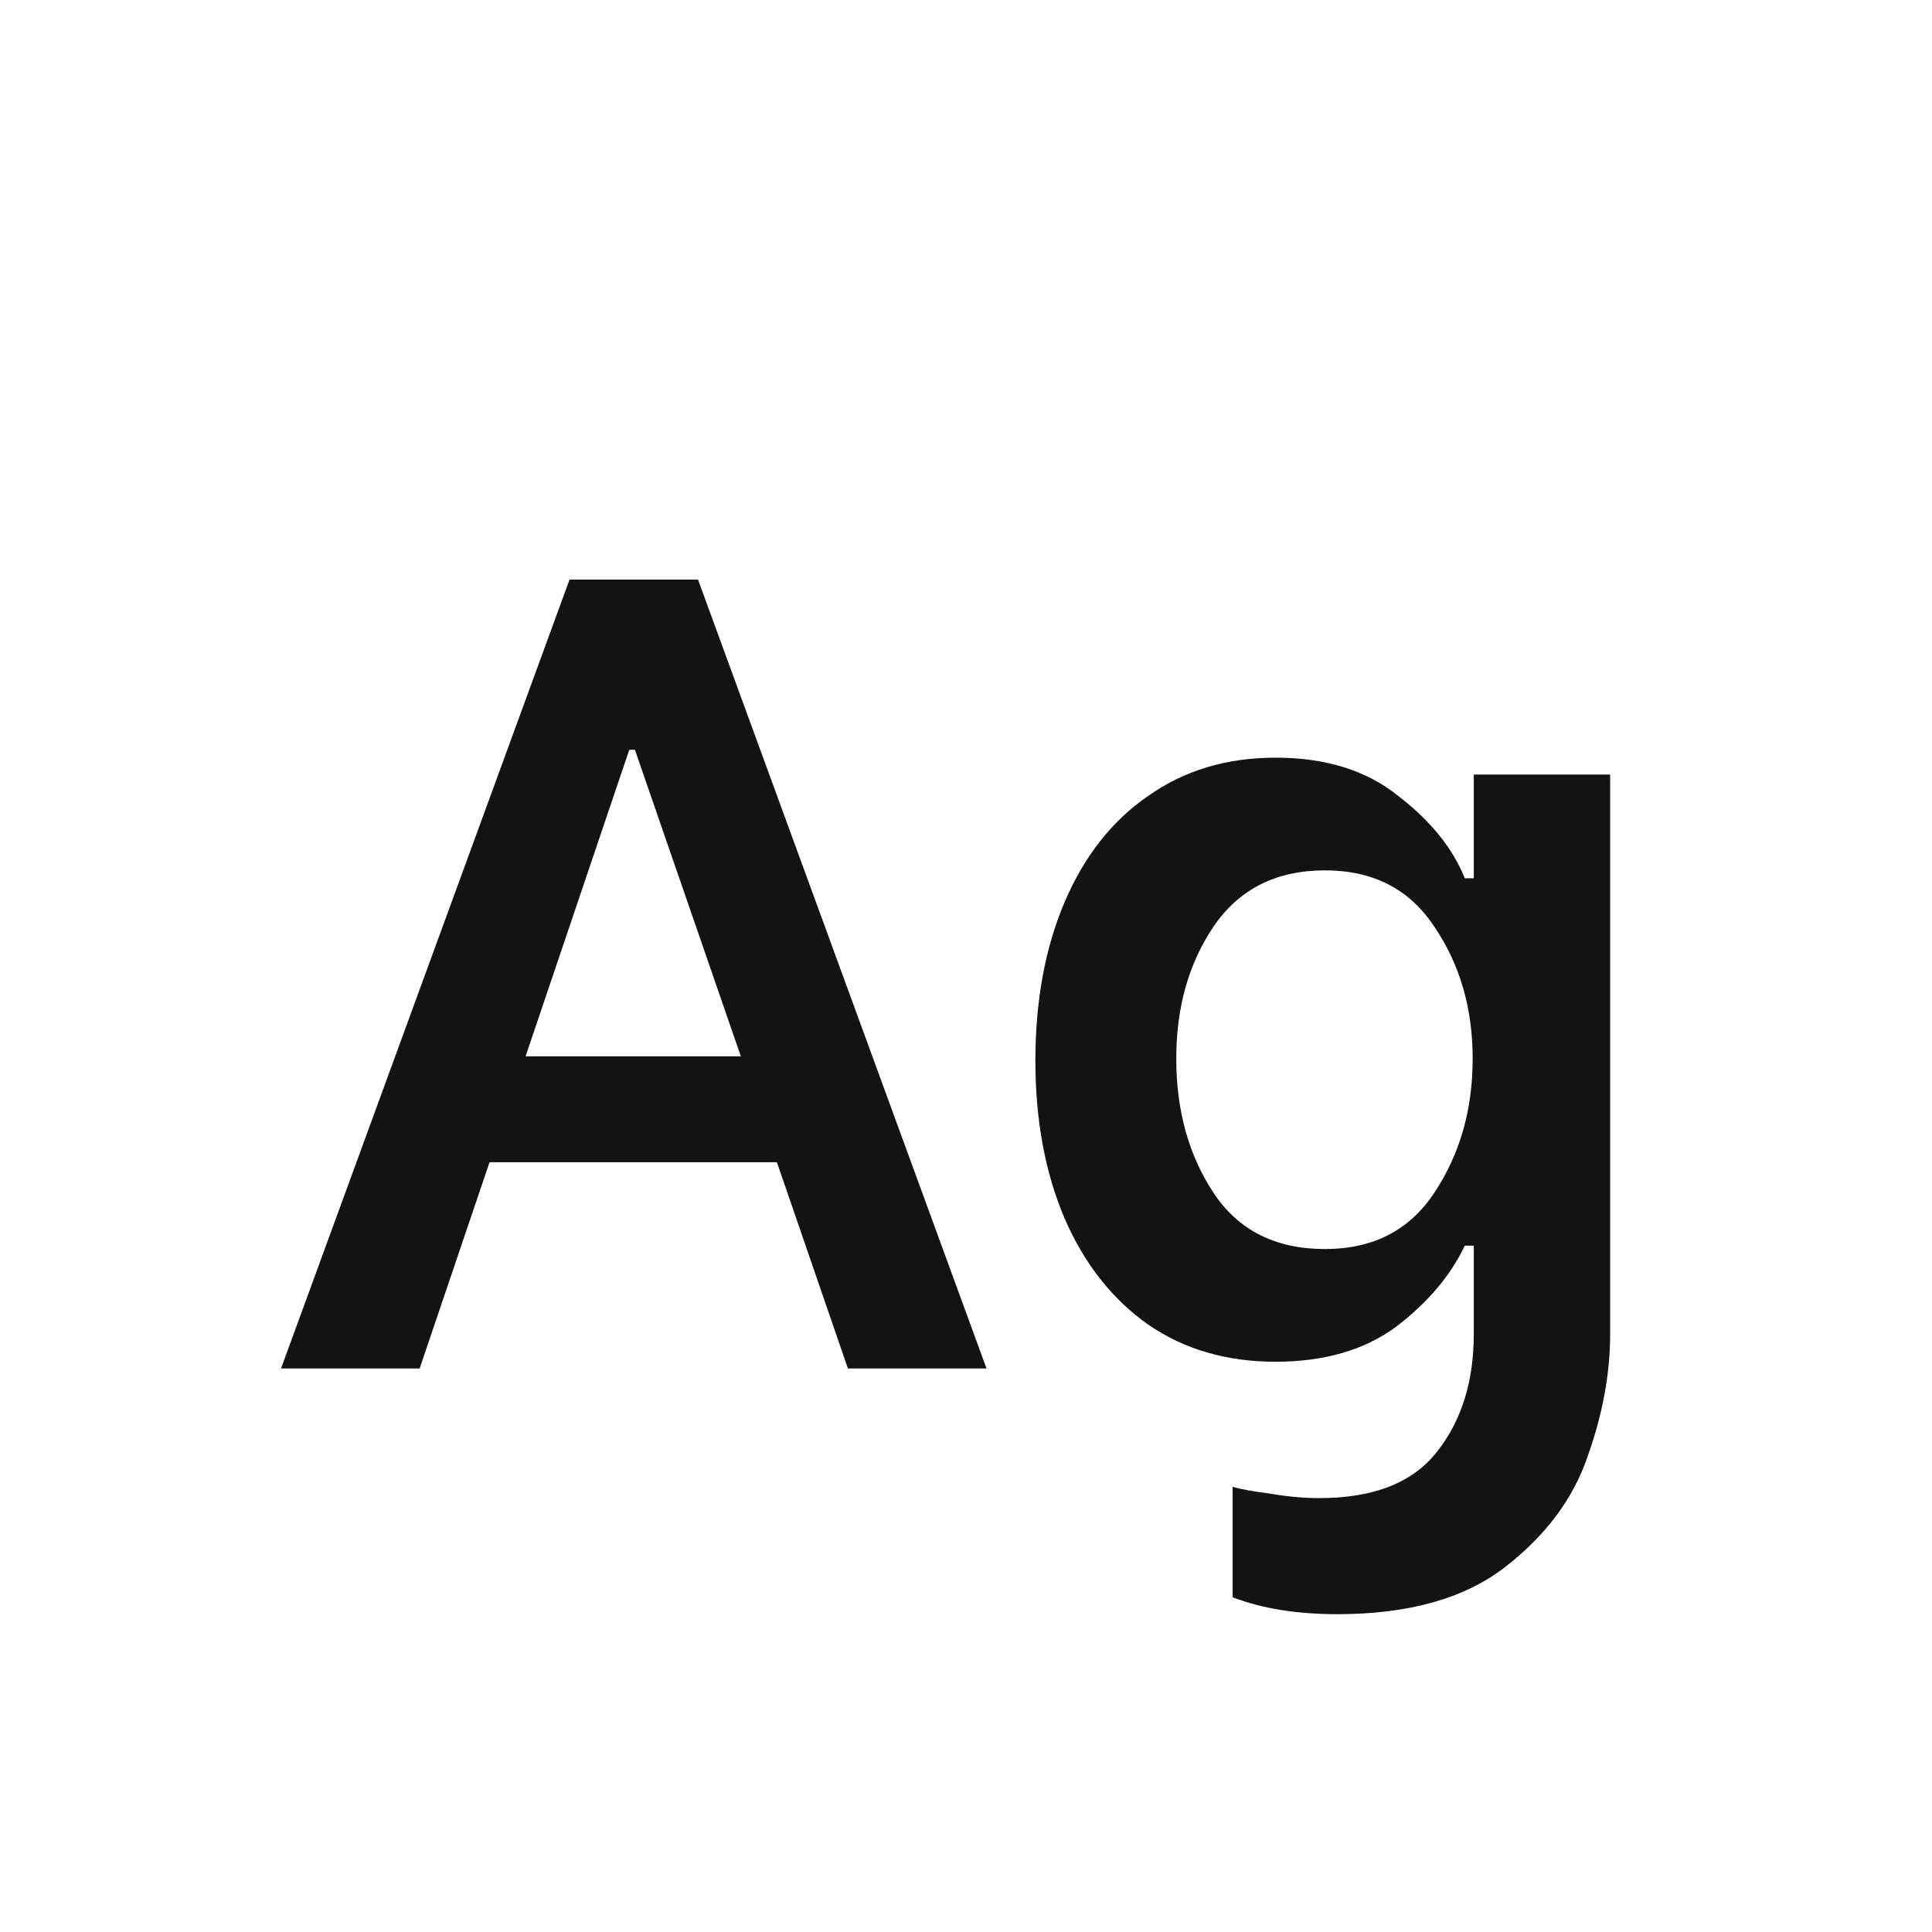 <svg width="24" height="24" viewBox="0 0 24 24" fill="none" xmlns="http://www.w3.org/2000/svg">
<path d="M9.651 14.438H6.081L5.213 17H3.491L7.075 7.2H8.671L12.255 17H10.533L9.651 14.438ZM9.203 13.122L7.887 9.314H7.817L6.529 13.122H9.203ZM16.614 20.052C16.11 20.052 15.676 19.982 15.312 19.842V18.47C15.405 18.498 15.559 18.526 15.774 18.554C15.989 18.591 16.194 18.61 16.39 18.61C17.071 18.61 17.561 18.414 17.86 18.022C18.159 17.639 18.308 17.154 18.308 16.566V15.474H18.196C18.019 15.847 17.734 16.183 17.342 16.482C16.95 16.771 16.451 16.916 15.844 16.916C15.237 16.916 14.71 16.762 14.262 16.454C13.814 16.137 13.469 15.698 13.226 15.138C12.983 14.569 12.862 13.915 12.862 13.178C12.862 12.431 12.983 11.773 13.226 11.204C13.469 10.635 13.814 10.196 14.262 9.888C14.71 9.571 15.237 9.412 15.844 9.412C16.469 9.412 16.978 9.571 17.37 9.888C17.771 10.196 18.047 10.537 18.196 10.91H18.308V9.622H20.002V16.566C20.002 17.061 19.909 17.569 19.722 18.092C19.545 18.615 19.204 19.072 18.7 19.464C18.196 19.856 17.501 20.052 16.614 20.052ZM16.46 15.516C17.057 15.516 17.51 15.283 17.818 14.816C18.135 14.34 18.294 13.785 18.294 13.15C18.294 12.525 18.135 11.979 17.818 11.512C17.51 11.045 17.057 10.812 16.46 10.812C15.853 10.812 15.391 11.045 15.074 11.512C14.766 11.969 14.612 12.515 14.612 13.15C14.612 13.794 14.766 14.349 15.074 14.816C15.382 15.283 15.844 15.516 16.46 15.516Z" fill="#131313"/>
</svg>
